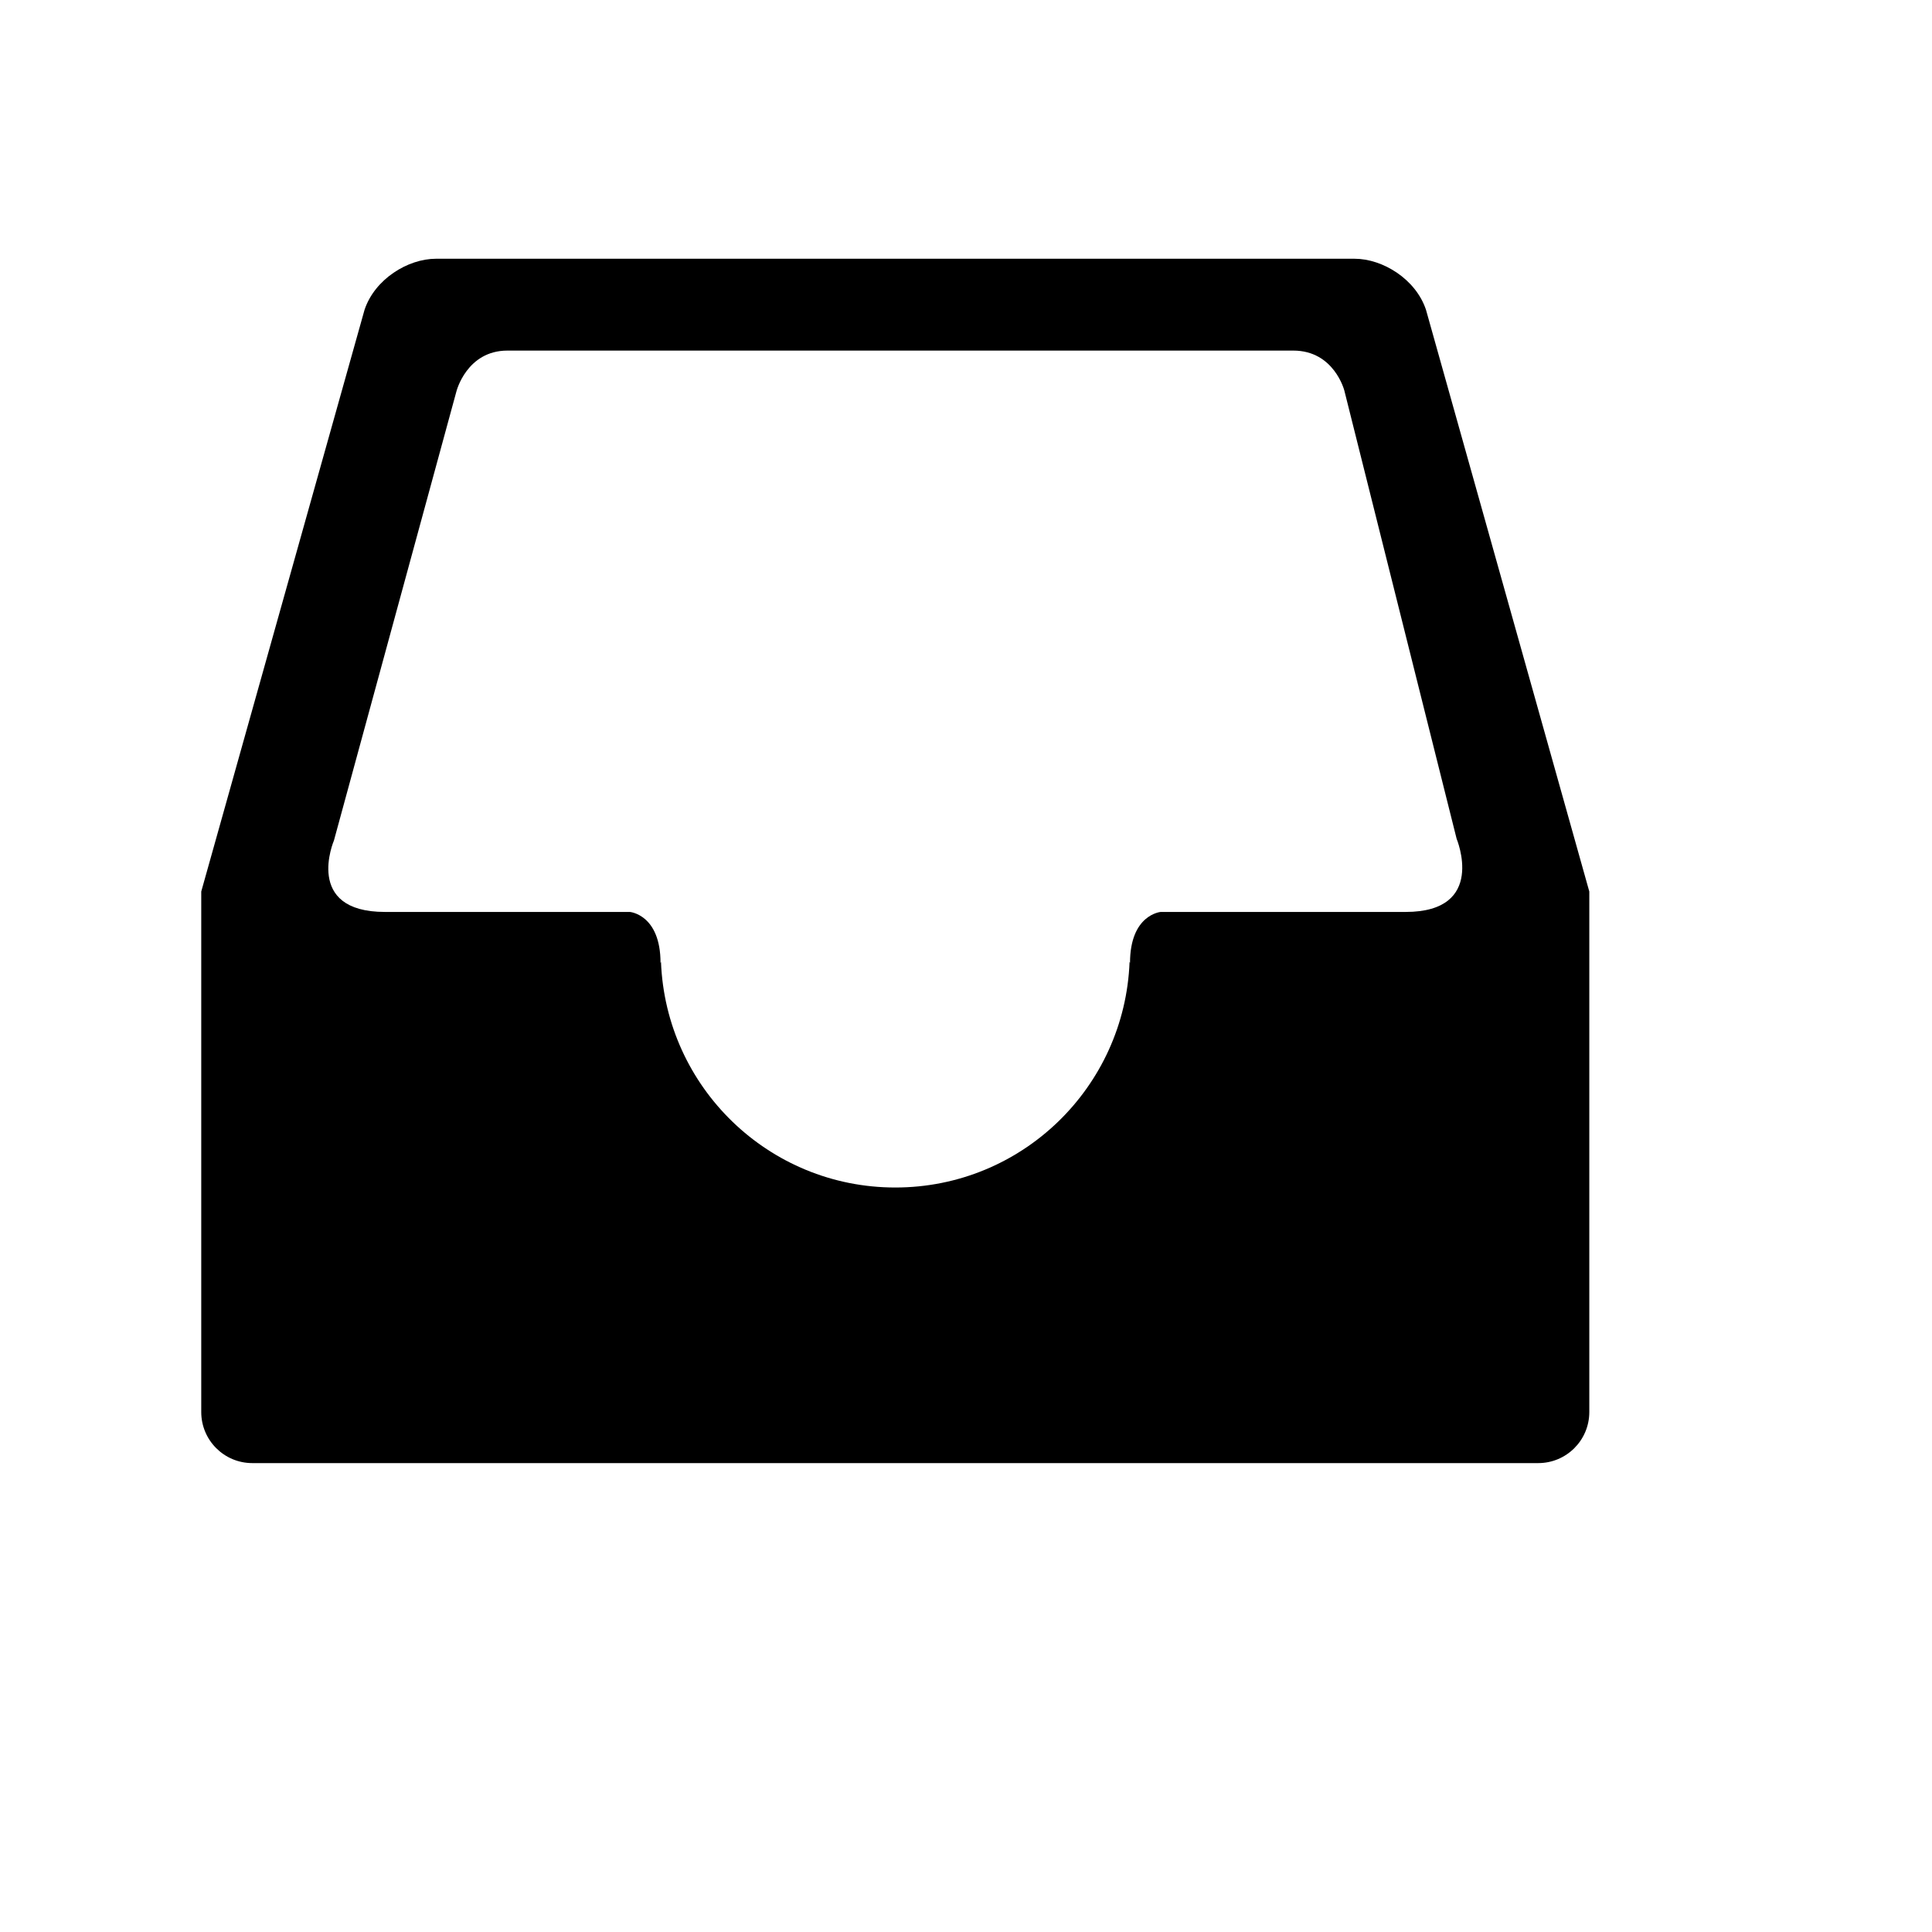 <svg xmlns="http://www.w3.org/2000/svg" xmlns:xlink="http://www.w3.org/1999/xlink" version="1.1" id="Icon" x="0px" y="0px" width="100px" height="100px" viewBox="5.0 -10.0 100.0 135.0" enable-background="new 0 0 100 100" xml:space="preserve">
<path fill-rule="evenodd" clip-rule="evenodd" fill="#000000" d="M85.718,53.723c-1.73,0-8.447,0-17.117,0c0,0-2.14,0.18-2.14,3.565  l-0.031-0.079c-0.335,8.764-7.525,15.769-16.371,15.769c-8.845,0-16.036-7.005-16.372-15.769l-0.032,0.079  c0-3.386-2.139-3.565-2.139-3.565c-8.67,0-15.387,0-17.116,0c-5.706,0-3.566-4.992-3.566-4.992l8.558-31.379  c0,0,0.713-2.854,3.565-2.854h54.915c2.854,0,3.565,2.794,3.565,2.794l7.846,31.32C89.283,48.612,91.422,53.723,85.718,53.723z   M17.966,8.08H82.15c1.971,0,4.279,1.427,4.992,3.566l11.412,40.651v36.37c0,1.971-1.598,3.568-3.567,3.568H5.128  c-1.969,0-3.566-1.598-3.566-3.568v-36.37l11.411-40.651C13.687,9.507,15.996,8.08,17.966,8.08z"/>
</svg>
